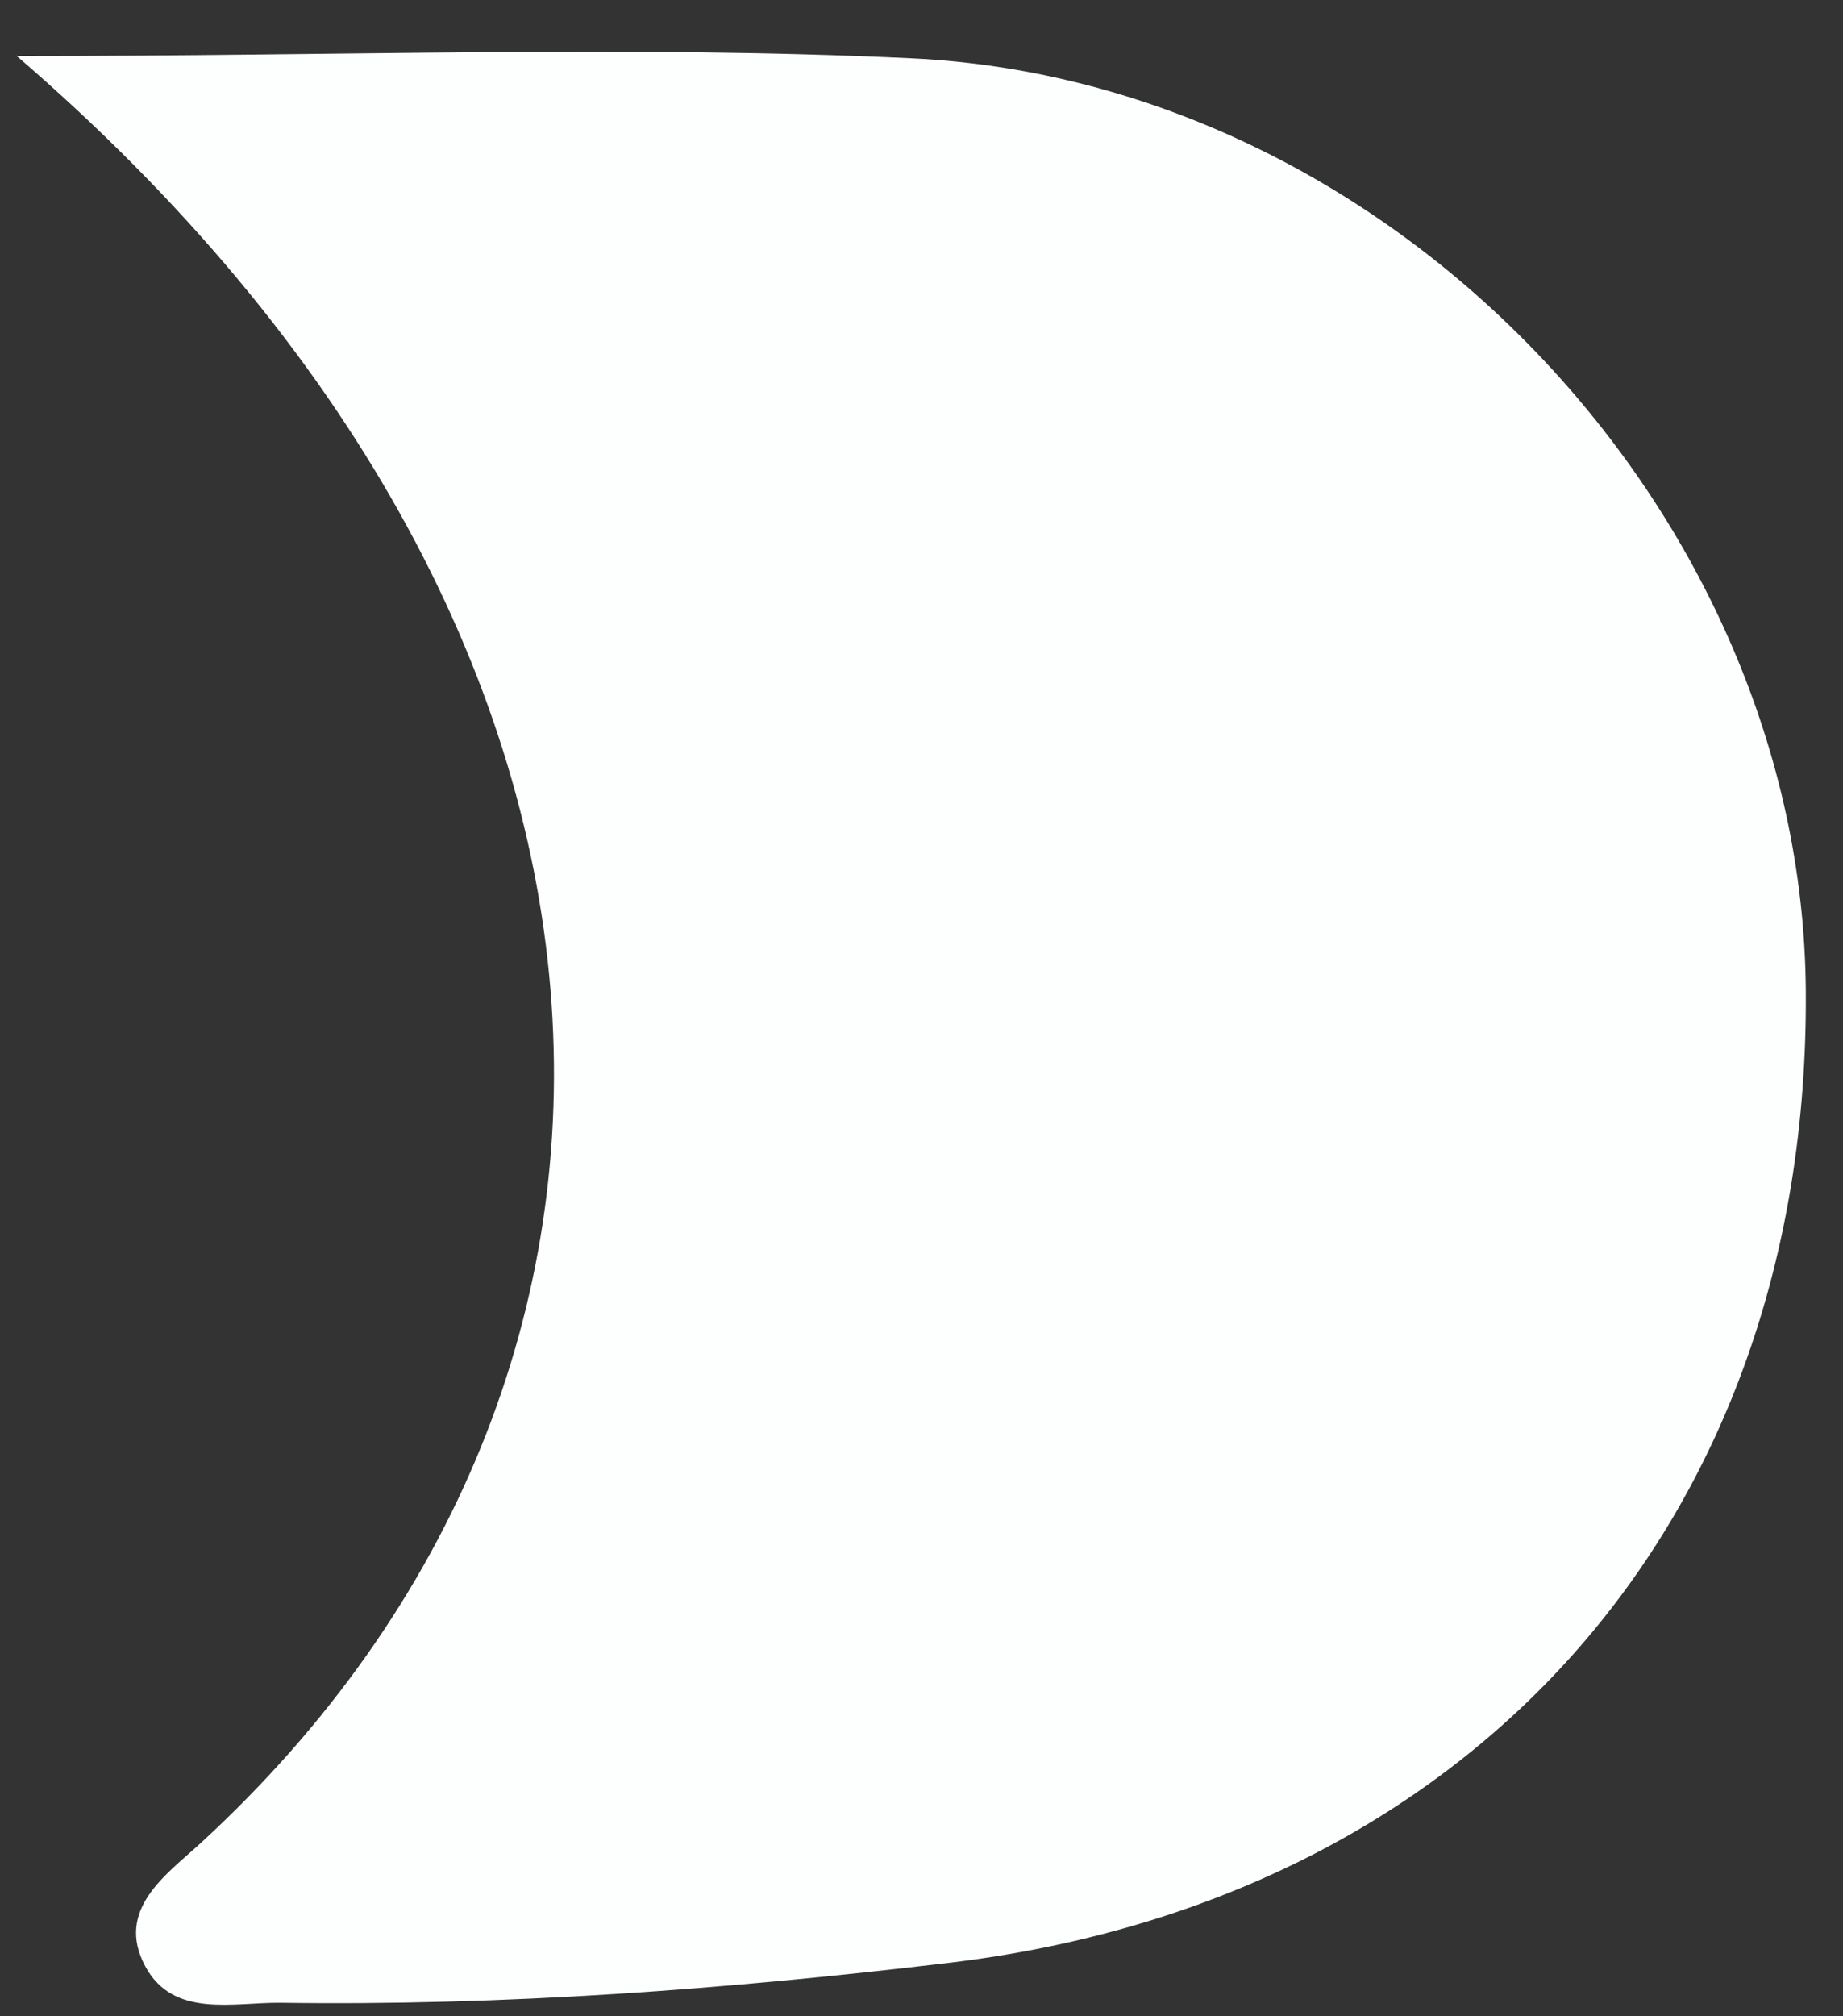 <svg width="32" height="35" viewBox="0 0 32 35" fill="none" xmlns="http://www.w3.org/2000/svg">
<rect x="0" y="0" width="32" height="35" fill="#333333" stroke="none"/>
<path d="M0.282 0.973C6.059 0.973 10.959 0.781 15.842 1.013C24.213 1.42 31.291 8.936 31.354 17.187C31.426 26.483 25.481 32.995 16.48 34.072C12.602 34.535 8.756 34.822 4.87 34.766C4.048 34.758 3.011 35.037 2.524 34.136C1.989 33.146 2.899 32.532 3.49 31.989C12.323 23.866 11.908 10.963 0.282 0.965V0.973Z" fill="#FDFEFE"/>
</svg>
